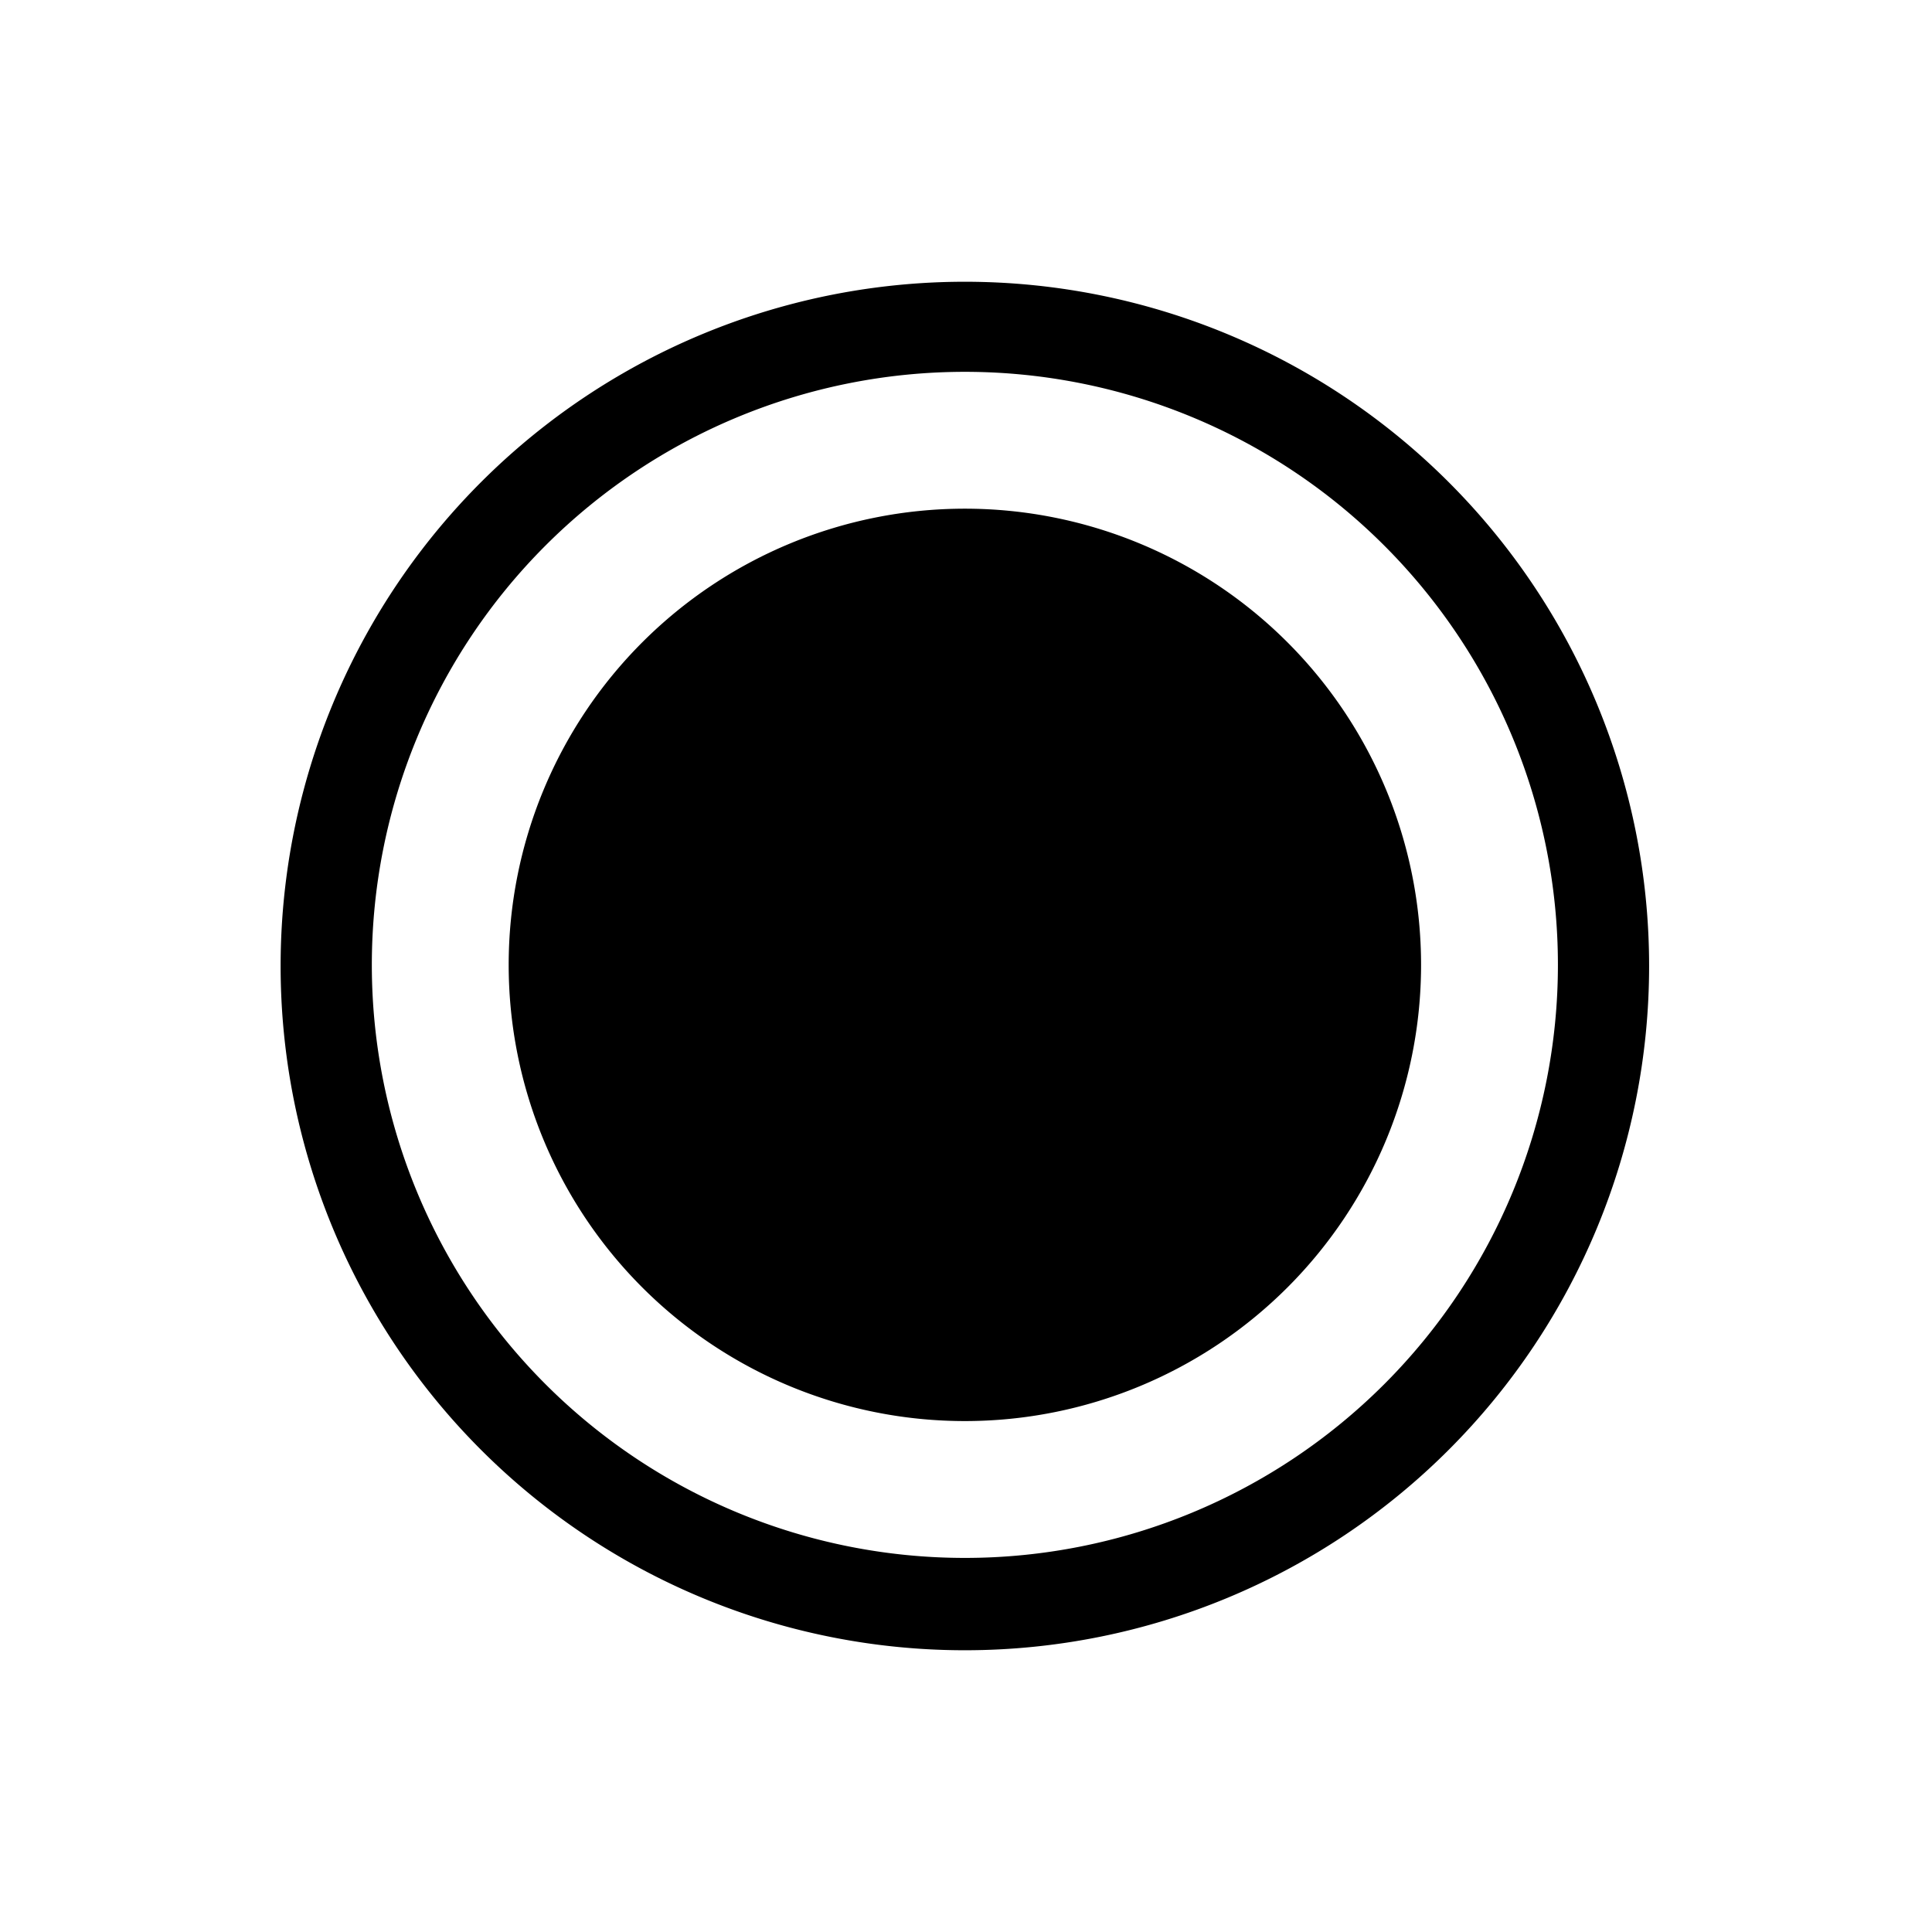 <?xml version="1.0" standalone="no"?><!DOCTYPE svg PUBLIC "-//W3C//DTD SVG 1.1//EN" "http://www.w3.org/Graphics/SVG/1.1/DTD/svg11.dtd"><svg class="icon" width="200px" height="200.00px" viewBox="0 0 1024 1024" version="1.1" xmlns="http://www.w3.org/2000/svg"><path fill="currentColor" d="M512 874.667a362.667 362.667 0 1 1 0-725.333 362.667 362.667 0 0 1 0 725.333z m-0.597-48.939a314.325 314.325 0 1 0 0-628.651 314.325 314.325 0 0 0 0 628.651z m0-72.533a241.792 241.792 0 1 1 0-483.584 241.792 241.792 0 0 1 0 483.584z"  /></svg>